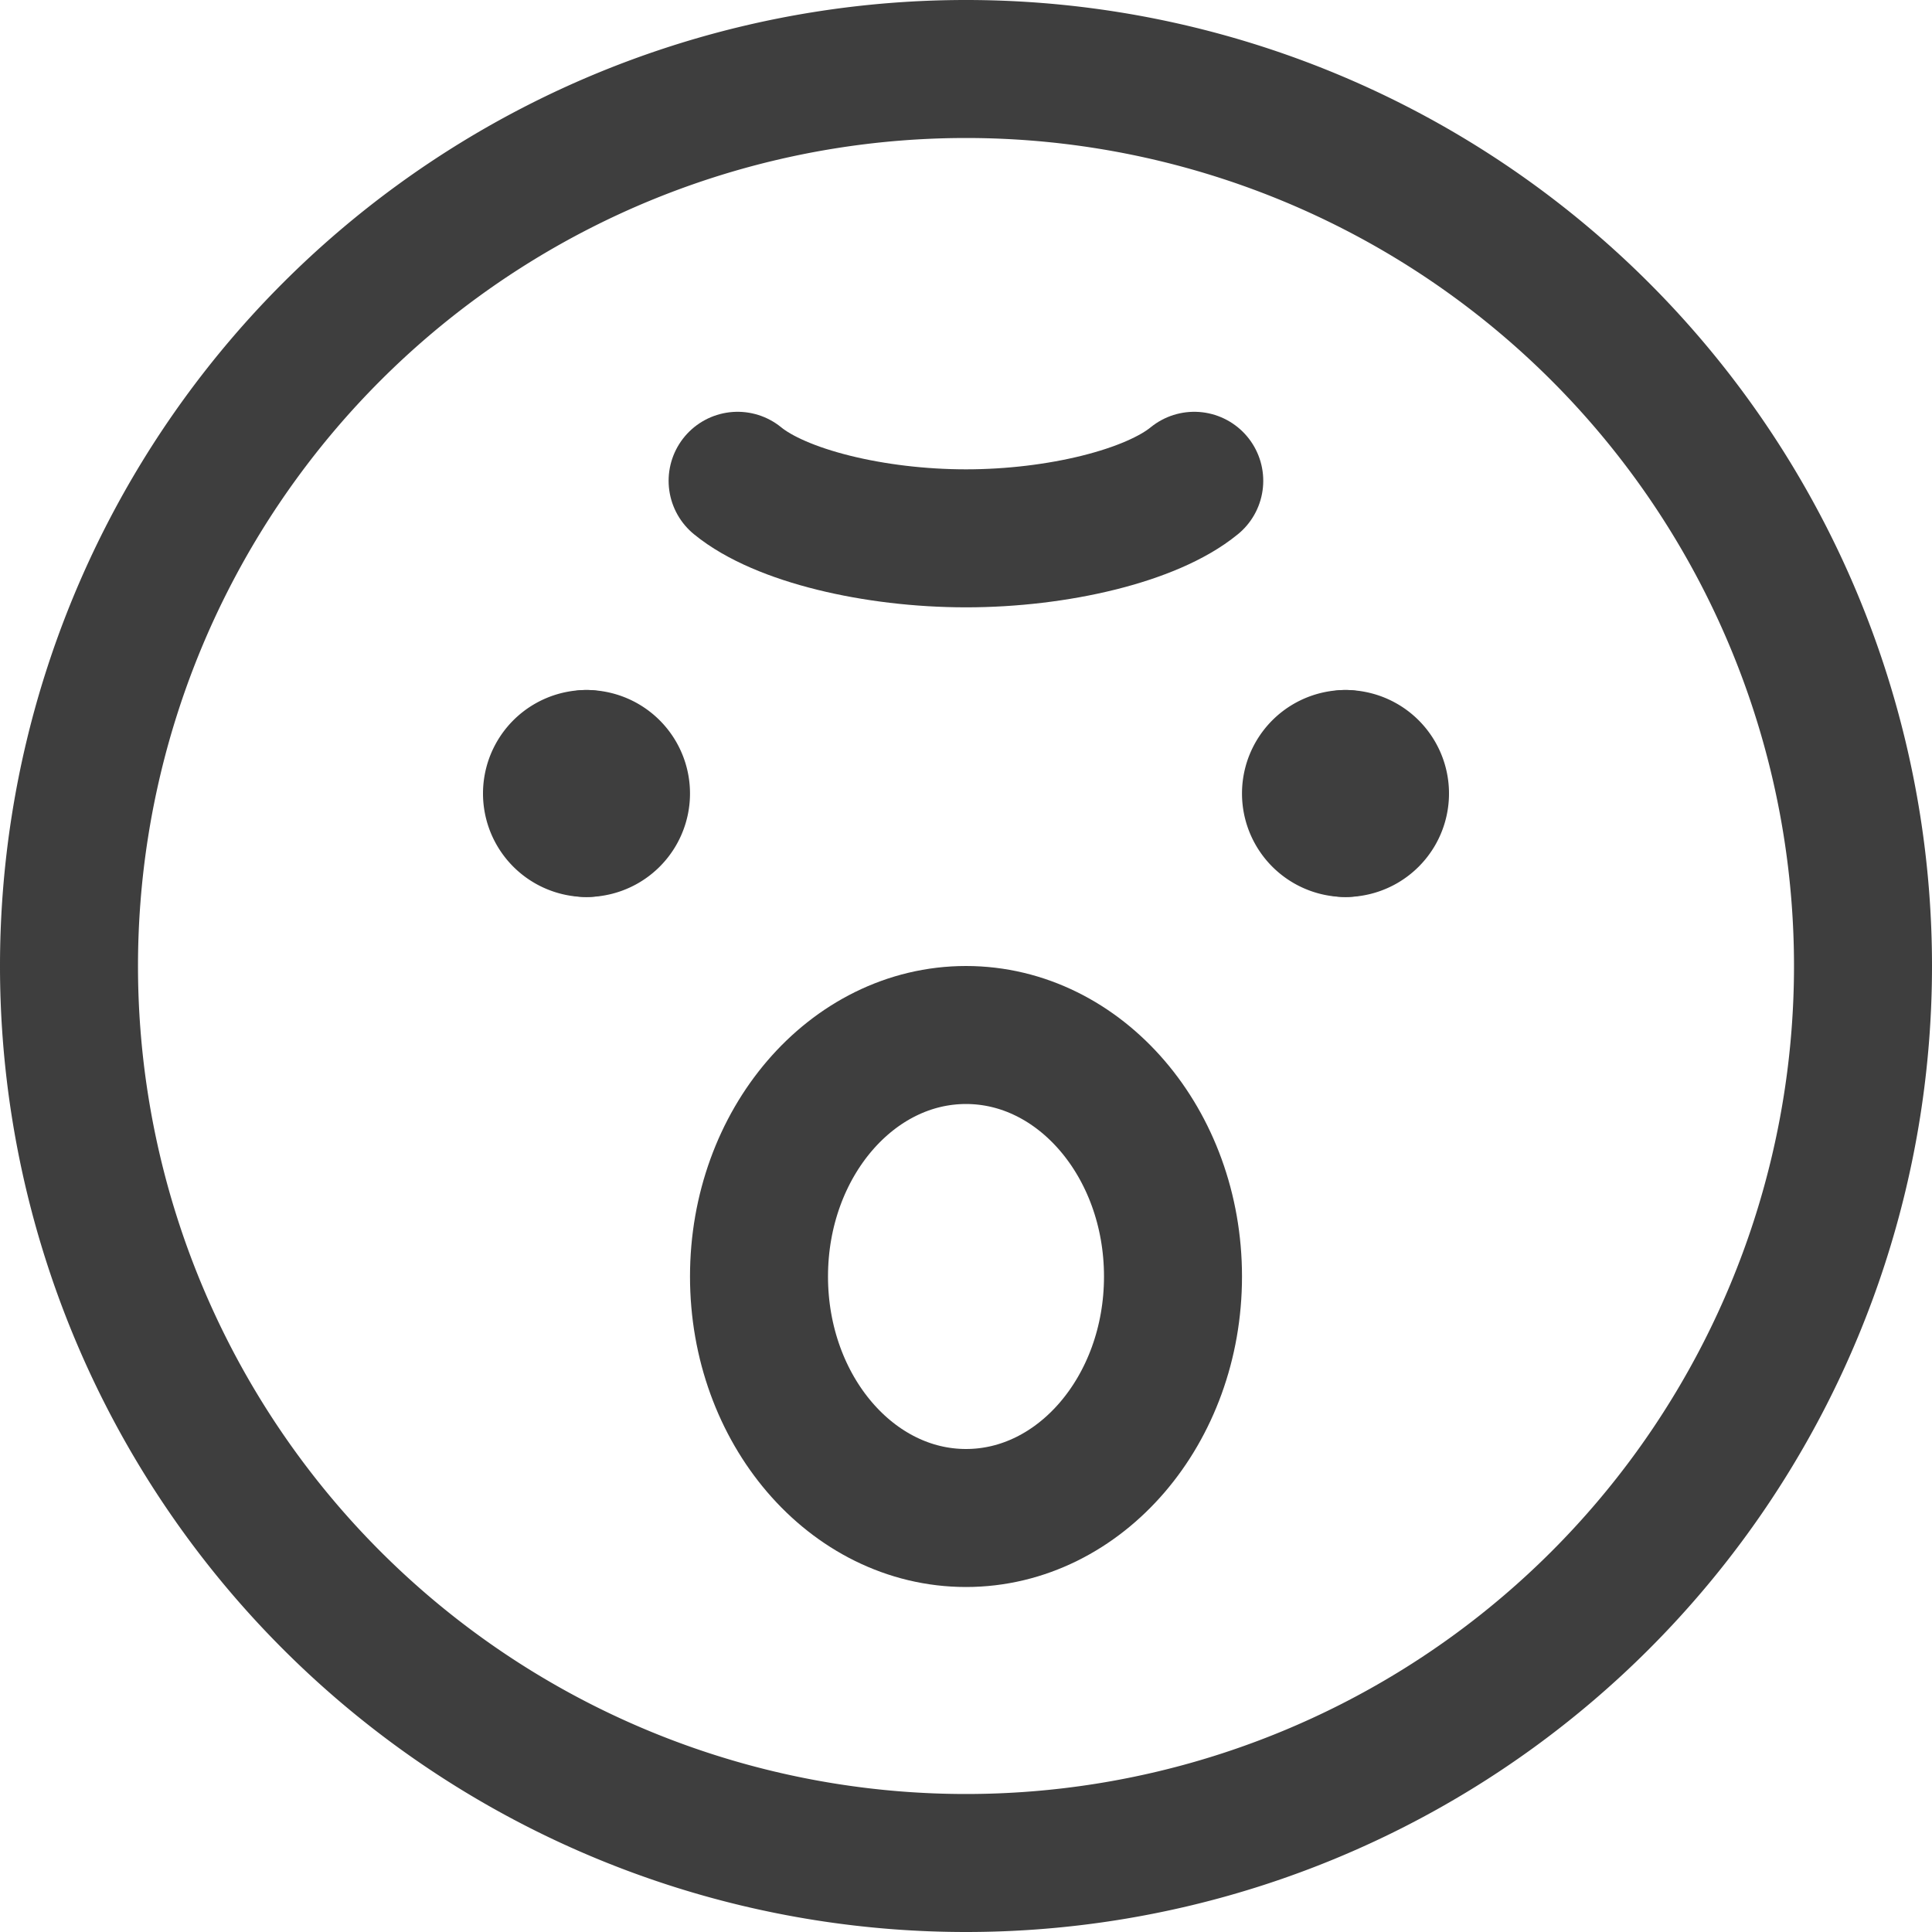 <svg xmlns="http://www.w3.org/2000/svg" fill="none" viewBox="0 0 14 14"><g id="smiley-angry"><path id="Vector" stroke="#3e3e3e" stroke-linecap="round" stroke-linejoin="round" d="M7 11c.828 0 1.5-.784 1.5-1.75S7.828 7.5 7 7.5s-1.5.784-1.5 1.75S6.172 11 7 11Z"></path><path id="Vector_2" stroke="#3e3e3e" stroke-linecap="round" stroke-linejoin="round" d="M7 13.5a6.5 6.5 0 1 0 0-13 6.5 6.5 0 0 0 0 13Z"></path><g id="Group 623"><path id="Vector_3" stroke="#3e3e3e" stroke-linecap="round" stroke-linejoin="round" d="M4.25 6a.25.25 0 0 1 0-.5"></path><path id="Vector_4" stroke="#3e3e3e" stroke-linecap="round" stroke-linejoin="round" d="M4.25 6a.25.25 0 0 0 0-.5"></path></g><g id="Group 624"><path id="Vector_5" stroke="#3e3e3e" stroke-linecap="round" stroke-linejoin="round" d="M9.75 6a.25.25 0 0 1 0-.5"></path><path id="Vector_6" stroke="#3e3e3e" stroke-linecap="round" stroke-linejoin="round" d="M9.75 6a.25.25 0 0 0 0-.5"></path></g><path id="Vector 559" stroke="#3e3e3e" stroke-linecap="round" stroke-linejoin="round" d="M5.345 3.484c.31.254.993.417 1.655.417s1.344-.163 1.654-.417"></path></g></svg>